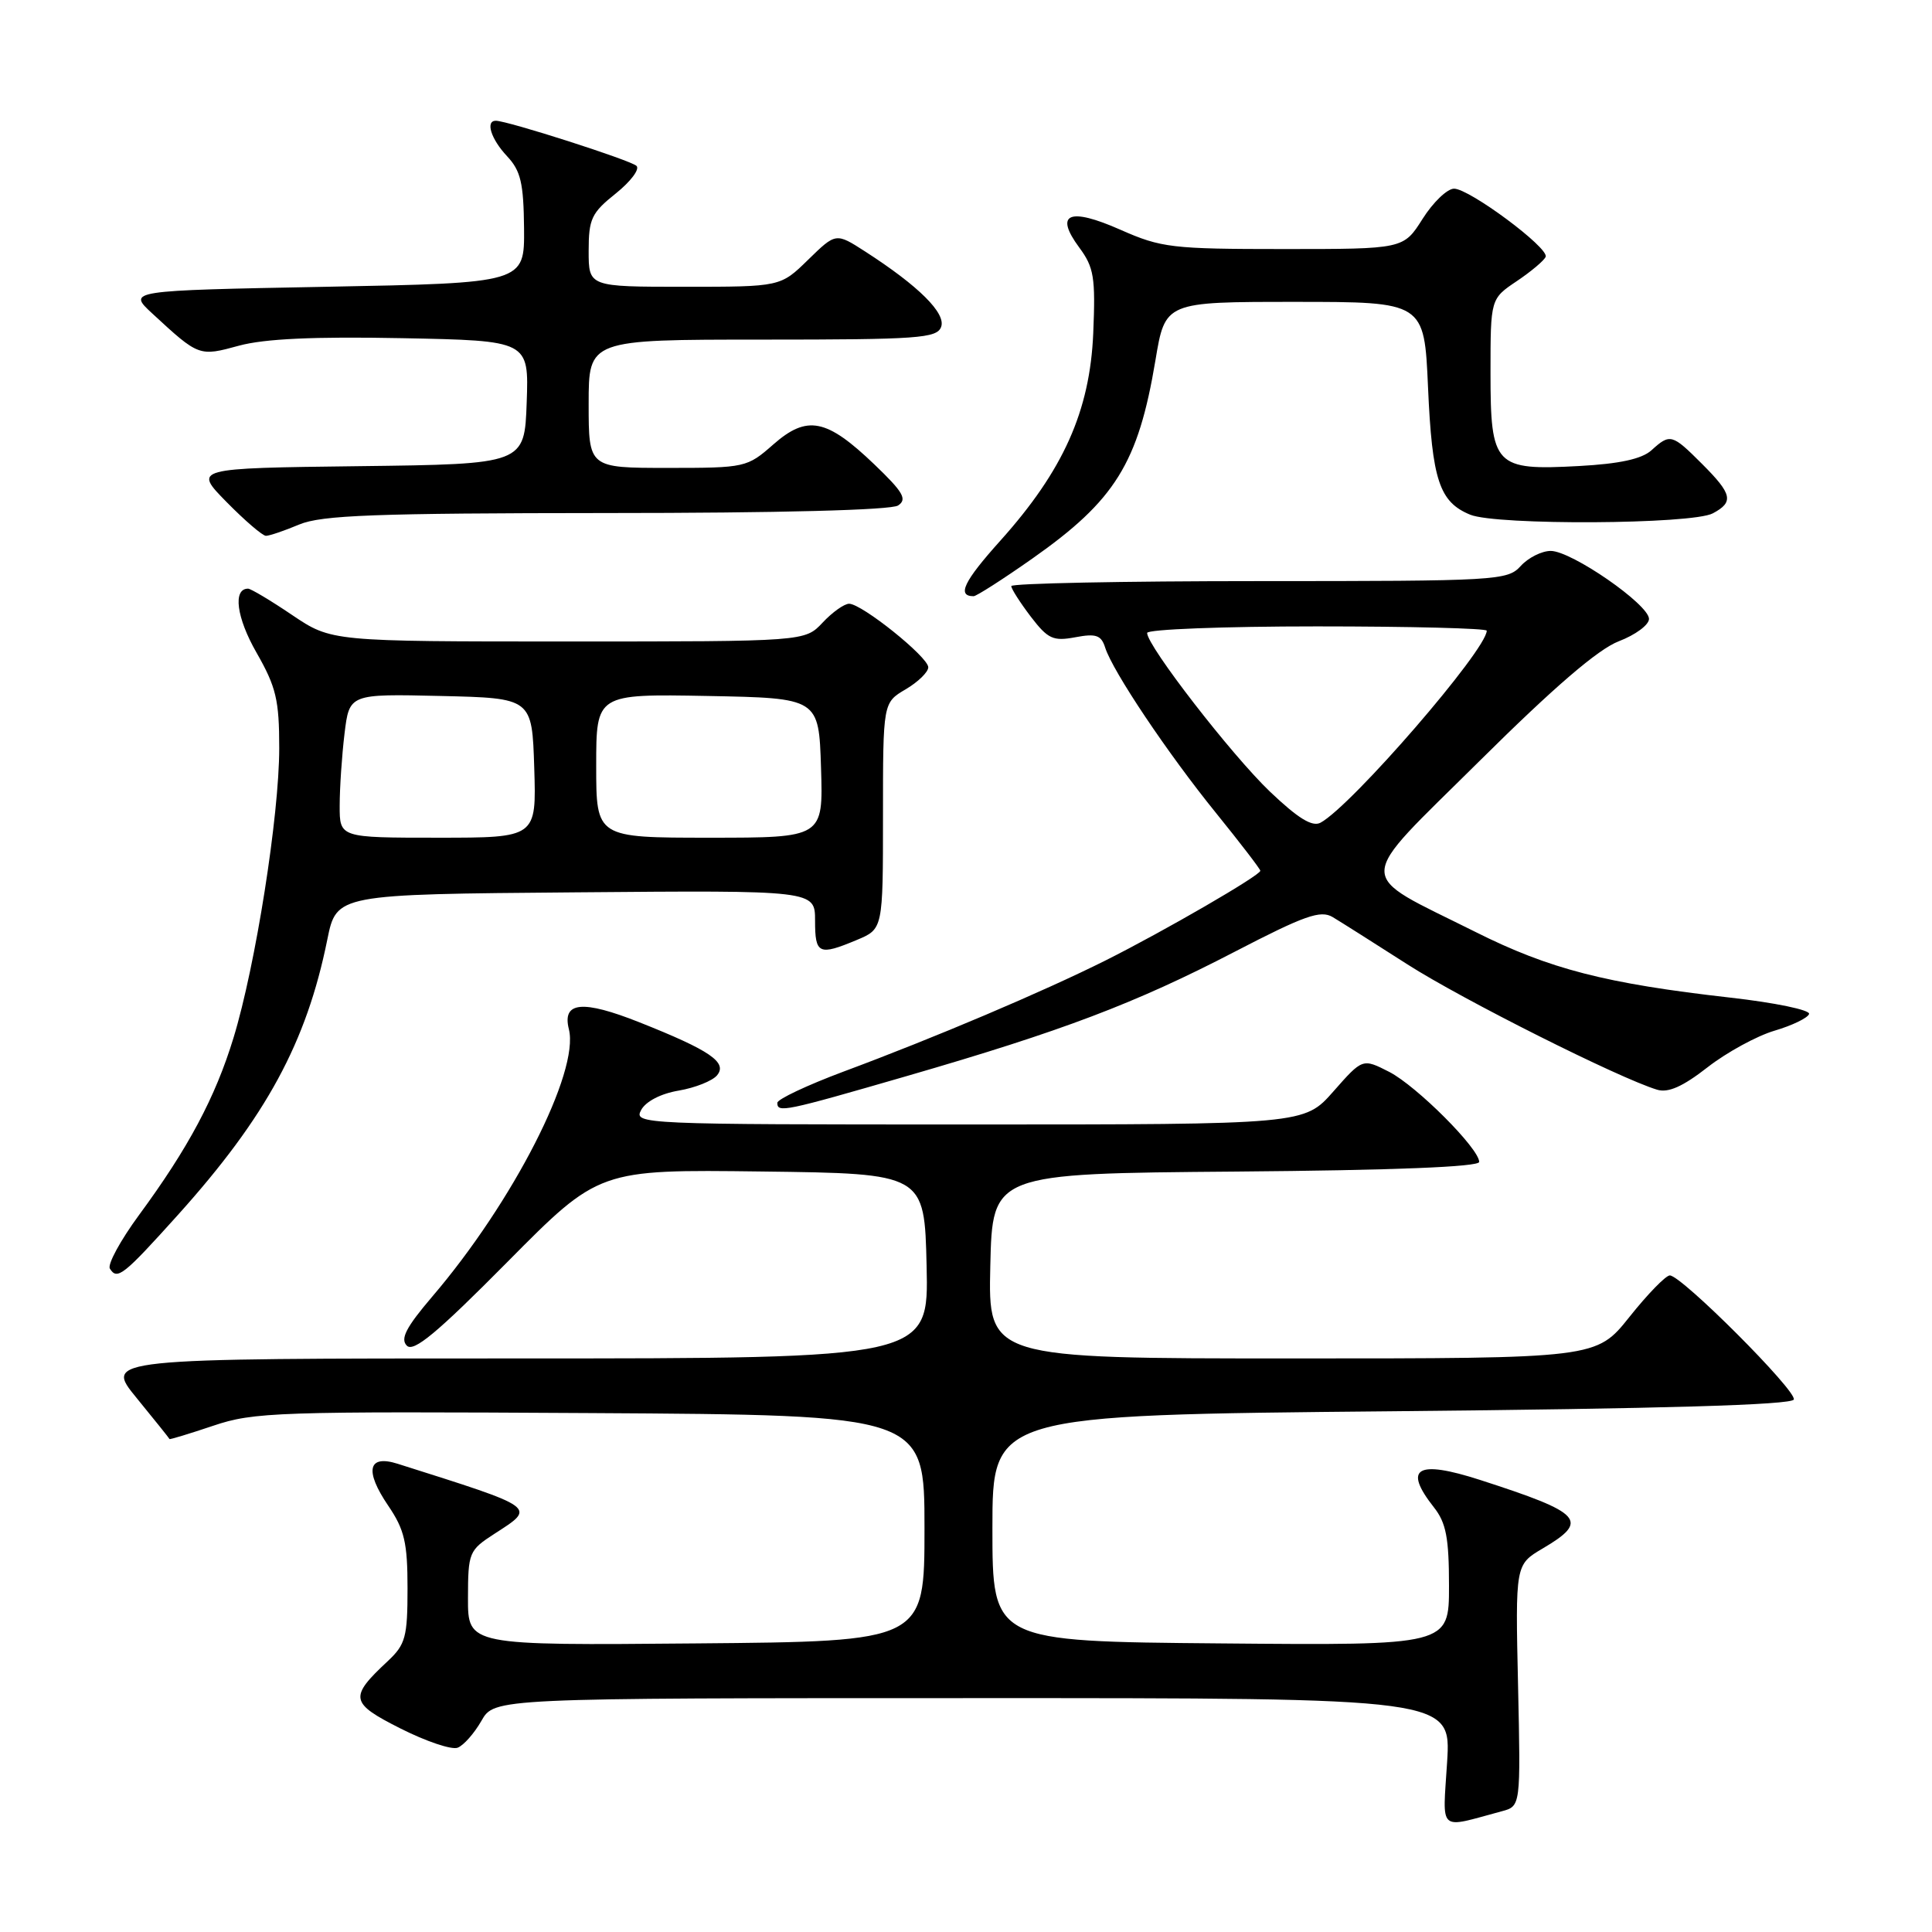<?xml version="1.0" encoding="UTF-8" standalone="no"?>
<!DOCTYPE svg PUBLIC "-//W3C//DTD SVG 1.1//EN" "http://www.w3.org/Graphics/SVG/1.1/DTD/svg11.dtd" >
<svg xmlns="http://www.w3.org/2000/svg" xmlns:xlink="http://www.w3.org/1999/xlink" version="1.1" viewBox="0 0 256 256">
 <g >
 <path fill="currentColor"
d=" M 199.00 240.00 C 201.50 239.33 201.50 239.33 201.15 223.33 C 200.79 207.32 200.79 207.32 204.40 205.19 C 210.65 201.50 209.74 200.50 196.12 196.10 C 187.74 193.40 185.88 194.50 190.00 199.73 C 191.62 201.78 192.00 203.78 192.00 210.15 C 192.00 218.03 192.00 218.03 161.75 217.76 C 131.50 217.50 131.50 217.50 131.50 202.50 C 131.50 187.50 131.50 187.50 184.42 187.00 C 220.31 186.66 237.45 186.16 237.69 185.44 C 238.07 184.28 222.81 169.00 221.26 169.00 C 220.73 169.00 218.32 171.47 215.91 174.50 C 211.52 180.00 211.52 180.00 171.23 180.00 C 130.94 180.00 130.94 180.00 131.22 167.75 C 131.50 155.50 131.50 155.50 163.75 155.24 C 184.59 155.07 196.00 154.62 196.00 153.96 C 196.00 152.19 187.72 143.91 184.08 142.03 C 180.55 140.23 180.55 140.23 176.69 144.61 C 172.83 149.00 172.83 149.00 128.38 149.00 C 84.94 149.00 83.95 148.96 84.95 147.09 C 85.57 145.94 87.56 144.91 89.93 144.51 C 92.10 144.14 94.39 143.23 95.01 142.49 C 96.43 140.78 94.09 139.18 84.75 135.47 C 77.17 132.46 74.46 132.72 75.38 136.38 C 76.80 142.02 67.98 159.29 57.28 171.80 C 53.80 175.88 53.01 177.41 53.91 178.31 C 54.81 179.21 57.93 176.61 67.23 167.22 C 79.37 154.96 79.37 154.96 100.94 155.23 C 122.50 155.50 122.50 155.50 122.78 167.75 C 123.06 180.00 123.06 180.00 68.44 180.00 C 13.81 180.00 13.81 180.00 18.11 185.25 C 20.47 188.14 22.43 190.58 22.46 190.68 C 22.49 190.77 25.10 189.98 28.25 188.92 C 33.64 187.10 36.72 187.00 78.25 187.24 C 122.50 187.50 122.50 187.50 122.50 202.50 C 122.50 217.50 122.50 217.50 92.25 217.76 C 62.00 218.03 62.00 218.03 62.01 211.76 C 62.02 205.71 62.14 205.42 65.51 203.24 C 71.06 199.65 71.38 199.88 52.70 193.96 C 48.76 192.71 48.27 194.84 51.44 199.51 C 53.60 202.69 54.00 204.41 54.00 210.47 C 54.00 216.91 53.73 217.90 51.41 220.08 C 46.22 224.92 46.36 225.65 53.08 229.04 C 56.45 230.74 59.85 231.89 60.64 231.58 C 61.43 231.28 62.84 229.68 63.79 228.02 C 65.50 225.01 65.50 225.01 128.89 225.01 C 192.28 225.00 192.28 225.00 191.75 233.49 C 191.16 242.95 190.44 242.30 199.00 240.00 Z  M 23.56 161.00 C 35.28 147.97 40.61 138.15 43.37 124.50 C 44.59 118.50 44.59 118.50 76.29 118.24 C 108.00 117.97 108.00 117.97 108.00 121.99 C 108.00 126.43 108.49 126.66 113.53 124.55 C 117.00 123.10 117.00 123.10 117.00 108.11 C 117.00 93.11 117.00 93.11 120.00 91.34 C 121.65 90.37 123.00 89.05 123.00 88.42 C 123.00 87.06 114.20 80.00 112.51 80.00 C 111.87 80.00 110.29 81.12 109.00 82.50 C 106.65 85.00 106.65 85.00 75.29 85.00 C 43.92 85.00 43.92 85.00 38.72 81.50 C 35.87 79.57 33.23 78.00 32.87 78.00 C 30.83 78.00 31.33 81.84 33.99 86.48 C 36.59 91.03 37.00 92.75 37.00 99.12 C 37.00 108.07 33.86 127.98 30.94 137.52 C 28.53 145.42 24.94 152.14 18.42 161.00 C 15.96 164.35 14.22 167.54 14.56 168.10 C 15.53 169.66 16.34 169.02 23.56 161.00 Z  M 120.20 142.57 C 140.77 136.61 150.41 132.96 163.59 126.12 C 172.88 121.30 174.98 120.56 176.59 121.52 C 177.64 122.15 182.10 124.97 186.50 127.79 C 193.78 132.45 214.52 142.86 219.57 144.39 C 221.05 144.84 222.98 143.98 226.26 141.42 C 228.80 139.44 232.80 137.26 235.14 136.57 C 237.48 135.88 239.54 134.88 239.71 134.36 C 239.89 133.83 235.19 132.86 229.27 132.19 C 212.75 130.32 205.33 128.41 195.51 123.49 C 179.36 115.41 179.32 117.42 196.04 100.84 C 205.93 91.03 211.76 86.02 214.50 84.97 C 216.70 84.13 218.50 82.80 218.50 82.01 C 218.50 80.10 208.24 73.00 205.48 73.00 C 204.29 73.00 202.50 73.90 201.50 75.00 C 199.76 76.92 198.42 77.00 166.85 77.00 C 148.78 77.00 134.00 77.30 134.00 77.66 C 134.00 78.02 135.16 79.83 136.57 81.69 C 138.85 84.67 139.54 84.99 142.48 84.44 C 145.23 83.92 145.92 84.16 146.44 85.81 C 147.44 88.95 154.72 99.82 161.14 107.74 C 164.36 111.72 167.00 115.16 167.00 115.38 C 167.00 115.99 154.26 123.37 146.50 127.26 C 138.20 131.41 123.90 137.48 111.75 142.00 C 106.94 143.80 103.00 145.66 103.00 146.13 C 103.00 147.48 103.90 147.29 120.20 142.57 Z  M 136.78 74.02 C 147.76 66.30 150.82 61.39 153.10 47.75 C 154.39 40.00 154.39 40.00 171.56 40.00 C 188.72 40.00 188.72 40.00 189.22 51.30 C 189.76 63.62 190.72 66.52 194.81 68.20 C 198.29 69.63 224.21 69.49 226.96 68.02 C 229.77 66.52 229.54 65.48 225.53 61.47 C 221.55 57.49 221.30 57.42 218.82 59.67 C 217.54 60.82 214.59 61.46 209.24 61.75 C 198.05 62.36 197.50 61.78 197.50 49.38 C 197.50 39.59 197.50 39.59 201.00 37.24 C 202.93 35.94 204.64 34.49 204.81 34.02 C 205.23 32.82 194.70 25.00 192.67 25.00 C 191.77 25.00 189.89 26.80 188.50 29.00 C 185.97 33.00 185.97 33.00 170.11 33.00 C 155.28 33.00 153.87 32.83 148.48 30.45 C 141.66 27.43 139.67 28.28 143.00 32.79 C 144.96 35.43 145.17 36.76 144.86 44.16 C 144.42 54.47 140.89 62.34 132.57 71.62 C 127.70 77.04 126.76 79.00 129.01 79.00 C 129.38 79.00 132.88 76.76 136.78 74.02 Z  M 39.65 69.50 C 42.62 68.26 49.66 68.00 80.37 67.98 C 103.22 67.98 118.08 67.59 119.00 66.98 C 120.24 66.16 119.69 65.21 115.86 61.54 C 109.51 55.46 106.95 54.96 102.47 58.89 C 98.99 61.95 98.75 62.00 88.47 62.00 C 78.00 62.00 78.00 62.00 78.00 53.50 C 78.00 45.00 78.00 45.00 101.03 45.00 C 121.64 45.00 124.13 44.82 124.70 43.33 C 125.39 41.53 121.74 37.90 114.63 33.32 C 110.76 30.83 110.76 30.83 107.09 34.41 C 103.42 38.00 103.42 38.00 90.71 38.00 C 78.00 38.00 78.00 38.00 78.00 33.25 C 78.00 29.00 78.38 28.20 81.59 25.64 C 83.56 24.06 84.80 22.42 84.34 21.98 C 83.56 21.23 67.24 16.00 65.70 16.00 C 64.29 16.00 65.06 18.43 67.19 20.70 C 69.00 22.63 69.38 24.25 69.44 30.26 C 69.50 37.50 69.50 37.50 43.19 38.00 C 16.89 38.50 16.89 38.50 20.19 41.55 C 26.36 47.25 26.38 47.25 31.68 45.80 C 35.04 44.89 41.59 44.58 53.29 44.81 C 70.08 45.14 70.08 45.14 69.79 53.32 C 69.50 61.50 69.50 61.50 47.56 61.77 C 25.62 62.04 25.62 62.04 30.02 66.52 C 32.44 68.98 34.79 71.00 35.24 71.00 C 35.69 71.00 37.68 70.33 39.65 69.50 Z  M 45.01 106.75 C 45.01 104.41 45.30 100.12 45.65 97.22 C 46.29 91.94 46.29 91.94 58.39 92.22 C 70.50 92.50 70.50 92.50 70.79 101.75 C 71.08 111.00 71.08 111.00 58.04 111.00 C 45.00 111.00 45.00 111.00 45.01 106.75 Z  M 79.00 101.47 C 79.00 91.95 79.00 91.95 93.75 92.22 C 108.50 92.50 108.50 92.50 108.79 101.75 C 109.08 111.00 109.08 111.00 94.04 111.00 C 79.00 111.00 79.00 111.00 79.00 101.47 Z  M 168.28 104.90 C 163.20 100.05 152.00 85.59 152.00 83.87 C 152.00 83.39 162.12 83.00 174.50 83.00 C 186.88 83.00 197.00 83.26 197.00 83.57 C 197.00 86.10 179.09 106.79 174.98 109.01 C 173.88 109.60 172.01 108.45 168.28 104.90 Z "/>
</g>
</svg>